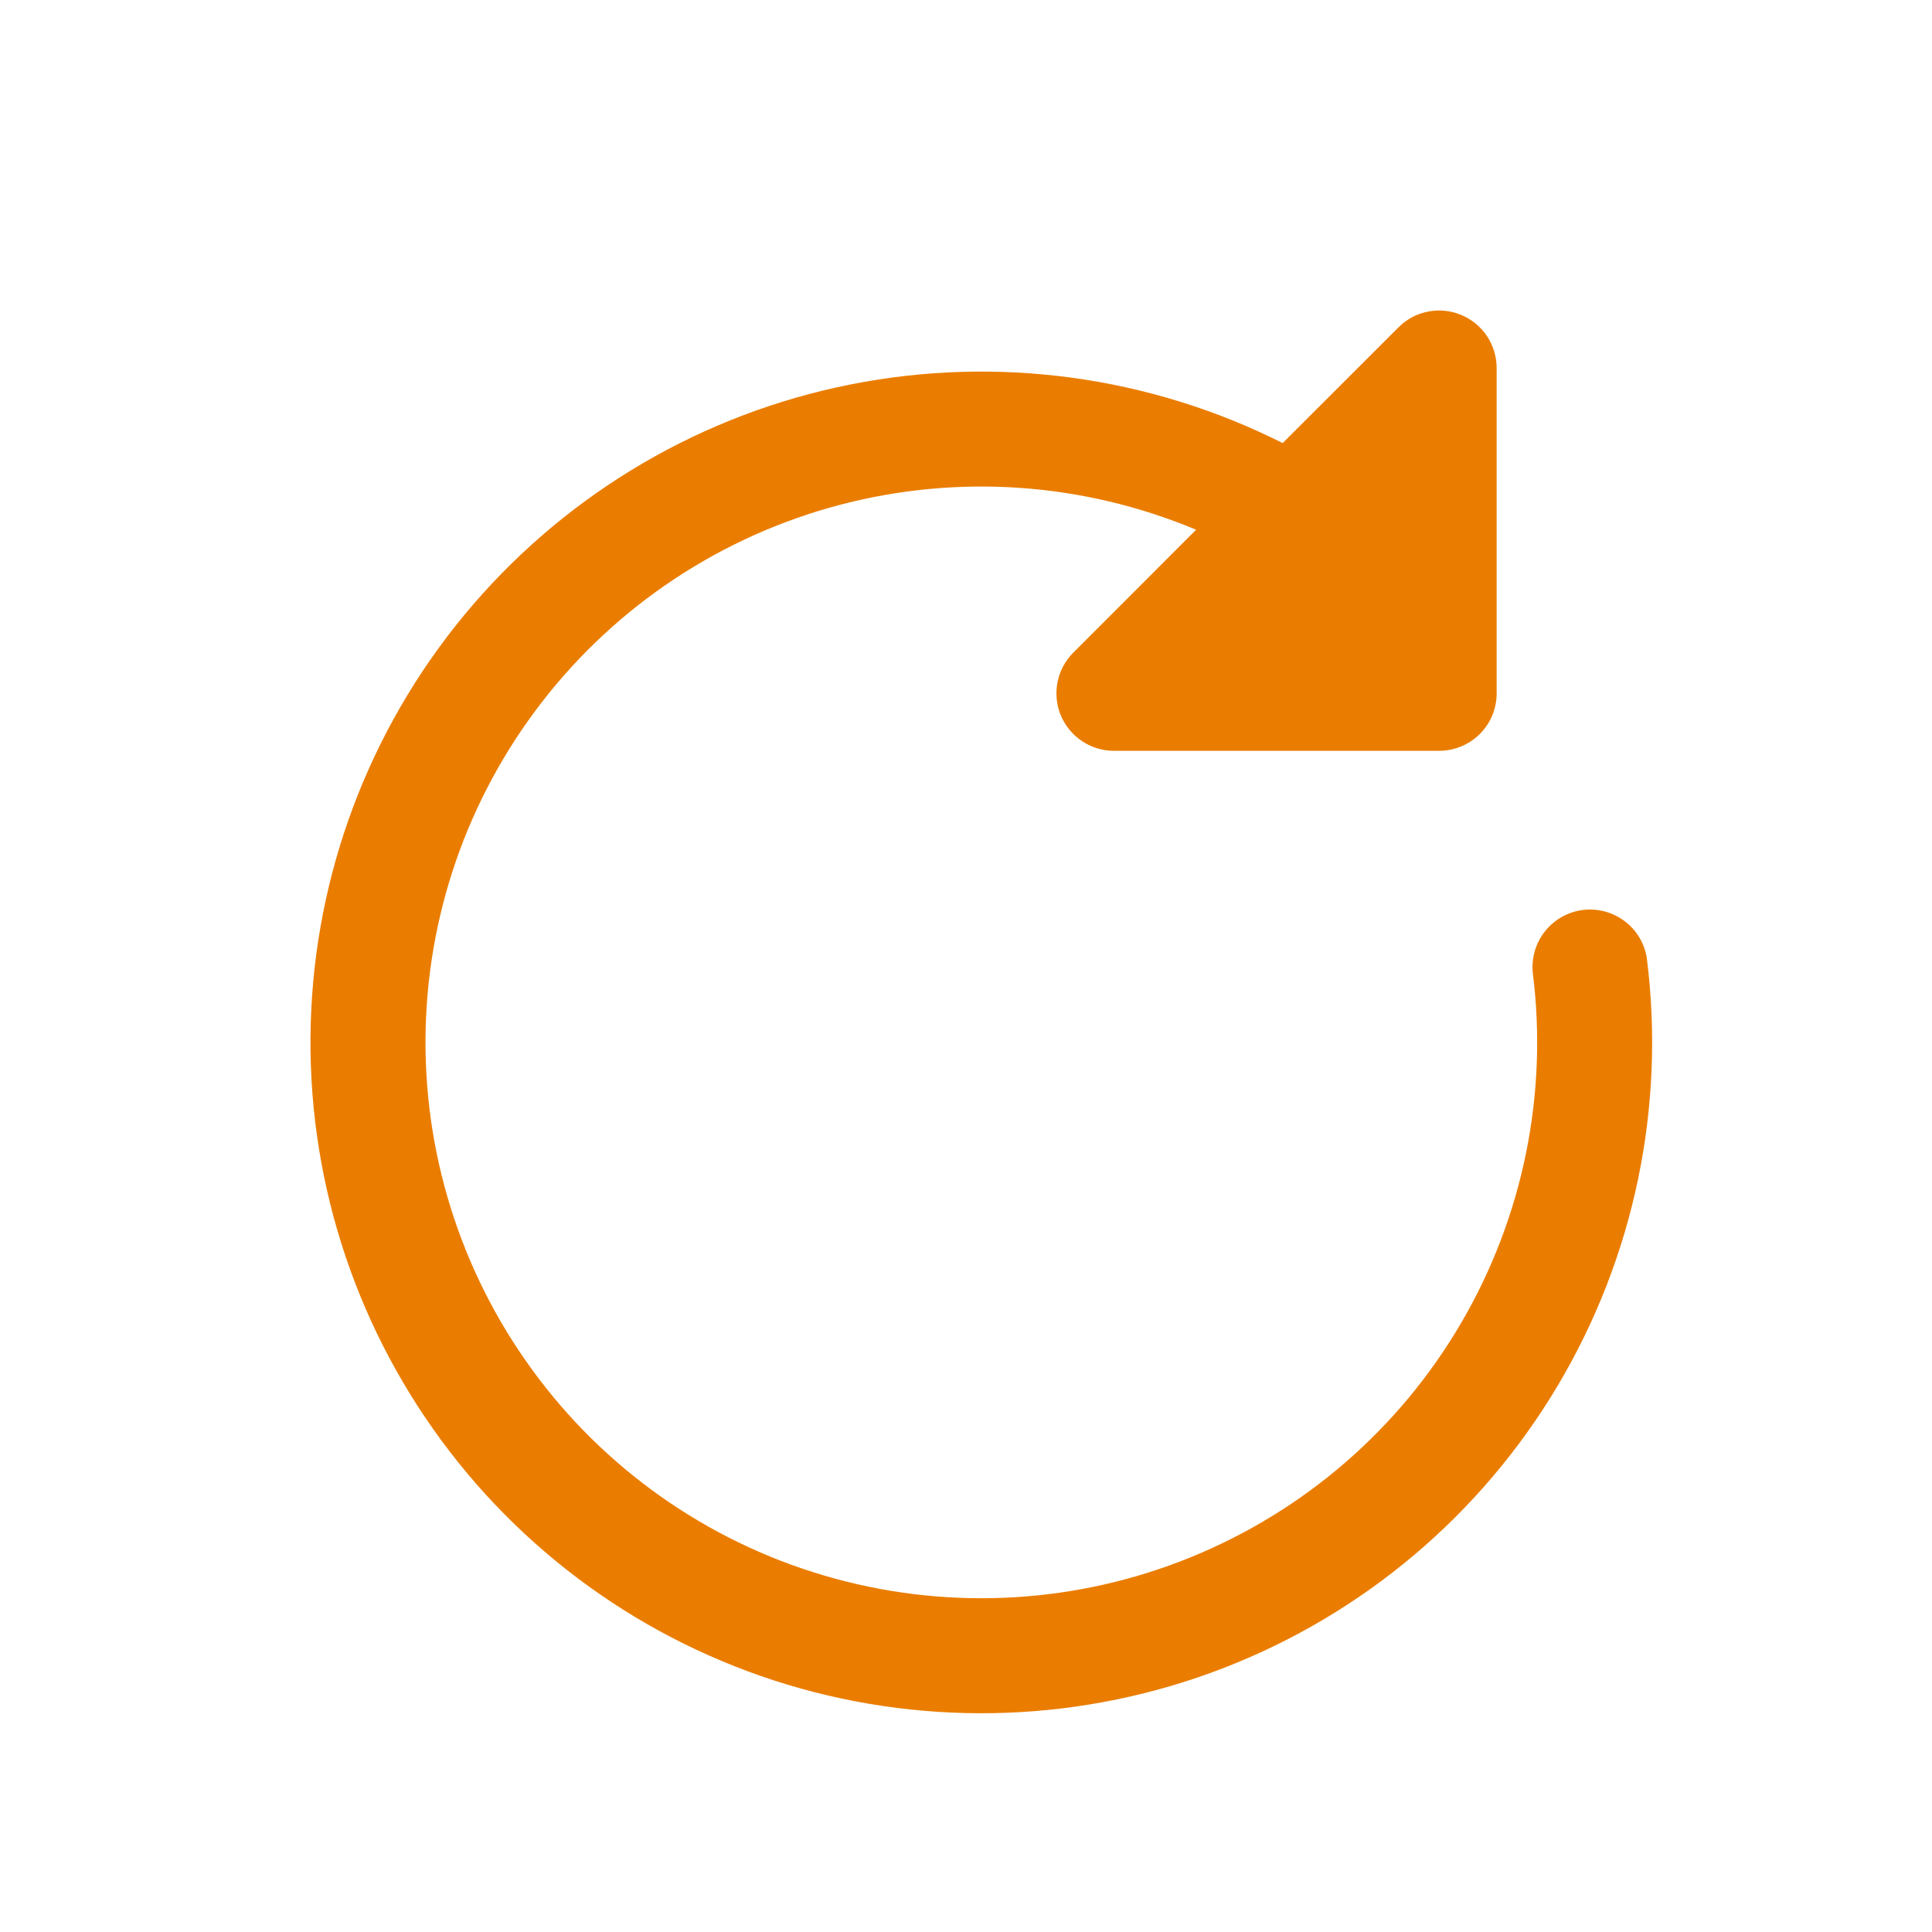 <svg width="21" height="21" viewBox="0 0 21 21" fill="none" xmlns="http://www.w3.org/2000/svg">
<path d="M15.882 3.423C15.996 3.47 16.094 3.55 16.163 3.653C16.231 3.756 16.268 3.877 16.268 4V7.536C16.268 7.702 16.202 7.861 16.085 7.978C15.968 8.095 15.809 8.161 15.643 8.161H12.107C11.984 8.161 11.863 8.124 11.76 8.055C11.658 7.987 11.578 7.889 11.53 7.775C11.483 7.661 11.471 7.535 11.495 7.414C11.519 7.293 11.578 7.182 11.666 7.094L13.001 5.758C11.774 5.244 10.413 5.149 9.127 5.488C7.842 5.827 6.704 6.58 5.89 7.632C5.076 8.683 4.631 9.973 4.625 11.303C4.619 12.632 5.052 13.926 5.856 14.985C6.66 16.044 7.791 16.808 9.073 17.158C10.356 17.509 11.718 17.427 12.949 16.924C14.18 16.422 15.211 15.528 15.882 14.38C16.553 13.233 16.827 11.896 16.661 10.577C16.644 10.414 16.692 10.251 16.793 10.123C16.895 9.995 17.043 9.911 17.205 9.891C17.367 9.871 17.531 9.915 17.661 10.014C17.792 10.113 17.878 10.259 17.901 10.421C18.104 12.034 17.762 13.669 16.929 15.066C16.096 16.463 14.82 17.541 13.304 18.129C11.787 18.717 10.118 18.781 8.561 18.312C7.004 17.842 5.649 16.866 4.711 15.537C3.773 14.209 3.305 12.605 3.383 10.981C3.461 9.357 4.08 7.805 5.141 6.573C6.202 5.341 7.645 4.498 9.239 4.18C10.834 3.862 12.489 4.085 13.942 4.816L15.201 3.558C15.288 3.47 15.399 3.411 15.521 3.387C15.642 3.363 15.768 3.375 15.882 3.423Z" fill="#EA7D00"/>
</svg>
